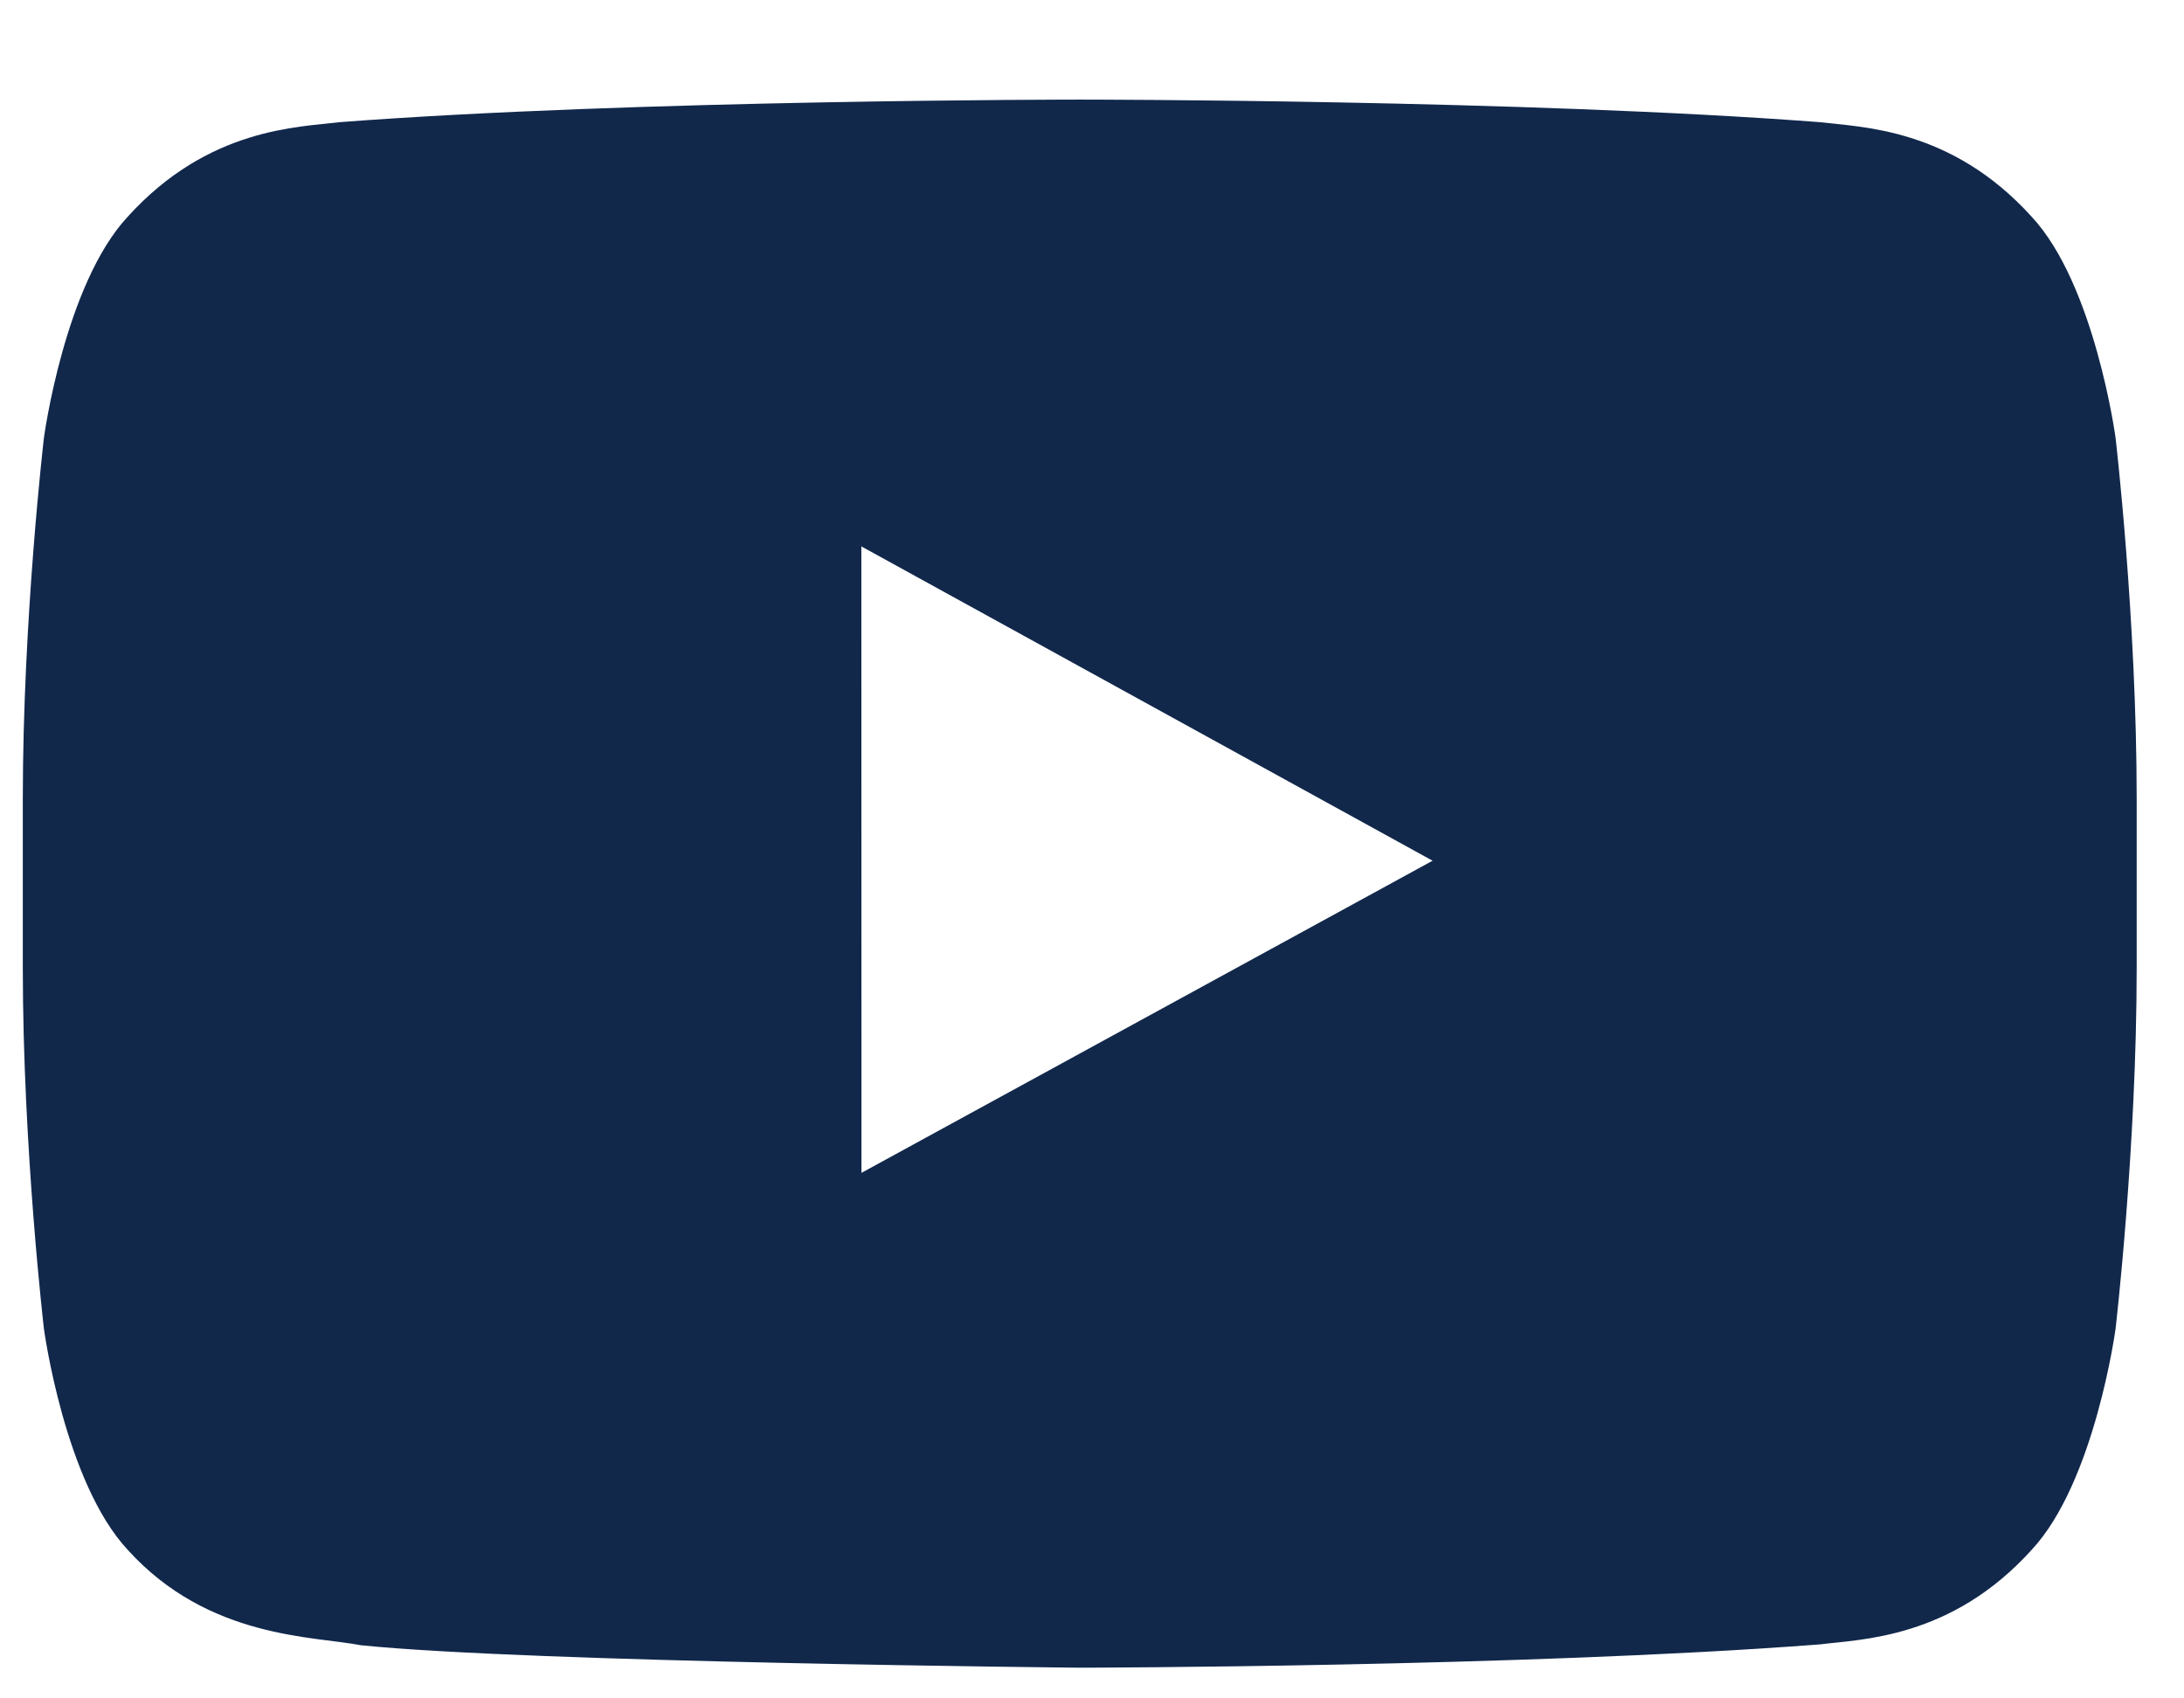 <svg xmlns="http://www.w3.org/2000/svg" width="18" height="14" viewBox="0 0 18 14" fill="none">
  <path fill-rule="evenodd" clip-rule="evenodd" d="M17.436 3.609C17.436 3.609 17.265 2.343 16.743 1.785C16.081 1.053 15.338 1.049 14.998 1.007C12.56 0.821 8.903 0.821 8.903 0.821H8.895C8.895 0.821 5.238 0.821 2.8 1.007C2.459 1.049 1.717 1.053 1.054 1.785C0.532 2.343 0.362 3.609 0.362 3.609C0.362 3.609 0.188 5.097 0.188 6.584V7.978C0.188 9.466 0.362 10.953 0.362 10.953C0.362 10.953 0.532 12.219 1.054 12.777C1.717 13.509 2.587 13.486 2.975 13.562C4.369 13.704 8.899 13.747 8.899 13.747C8.899 13.747 12.56 13.742 14.998 13.555C15.338 13.512 16.081 13.509 16.743 12.777C17.265 12.219 17.436 10.953 17.436 10.953C17.436 10.953 17.61 9.466 17.61 7.978V6.584C17.61 5.097 17.436 3.609 17.436 3.609ZM7.1 9.668L7.099 4.504L11.807 7.095L7.1 9.668Z" fill="#11284B"/>
</svg>